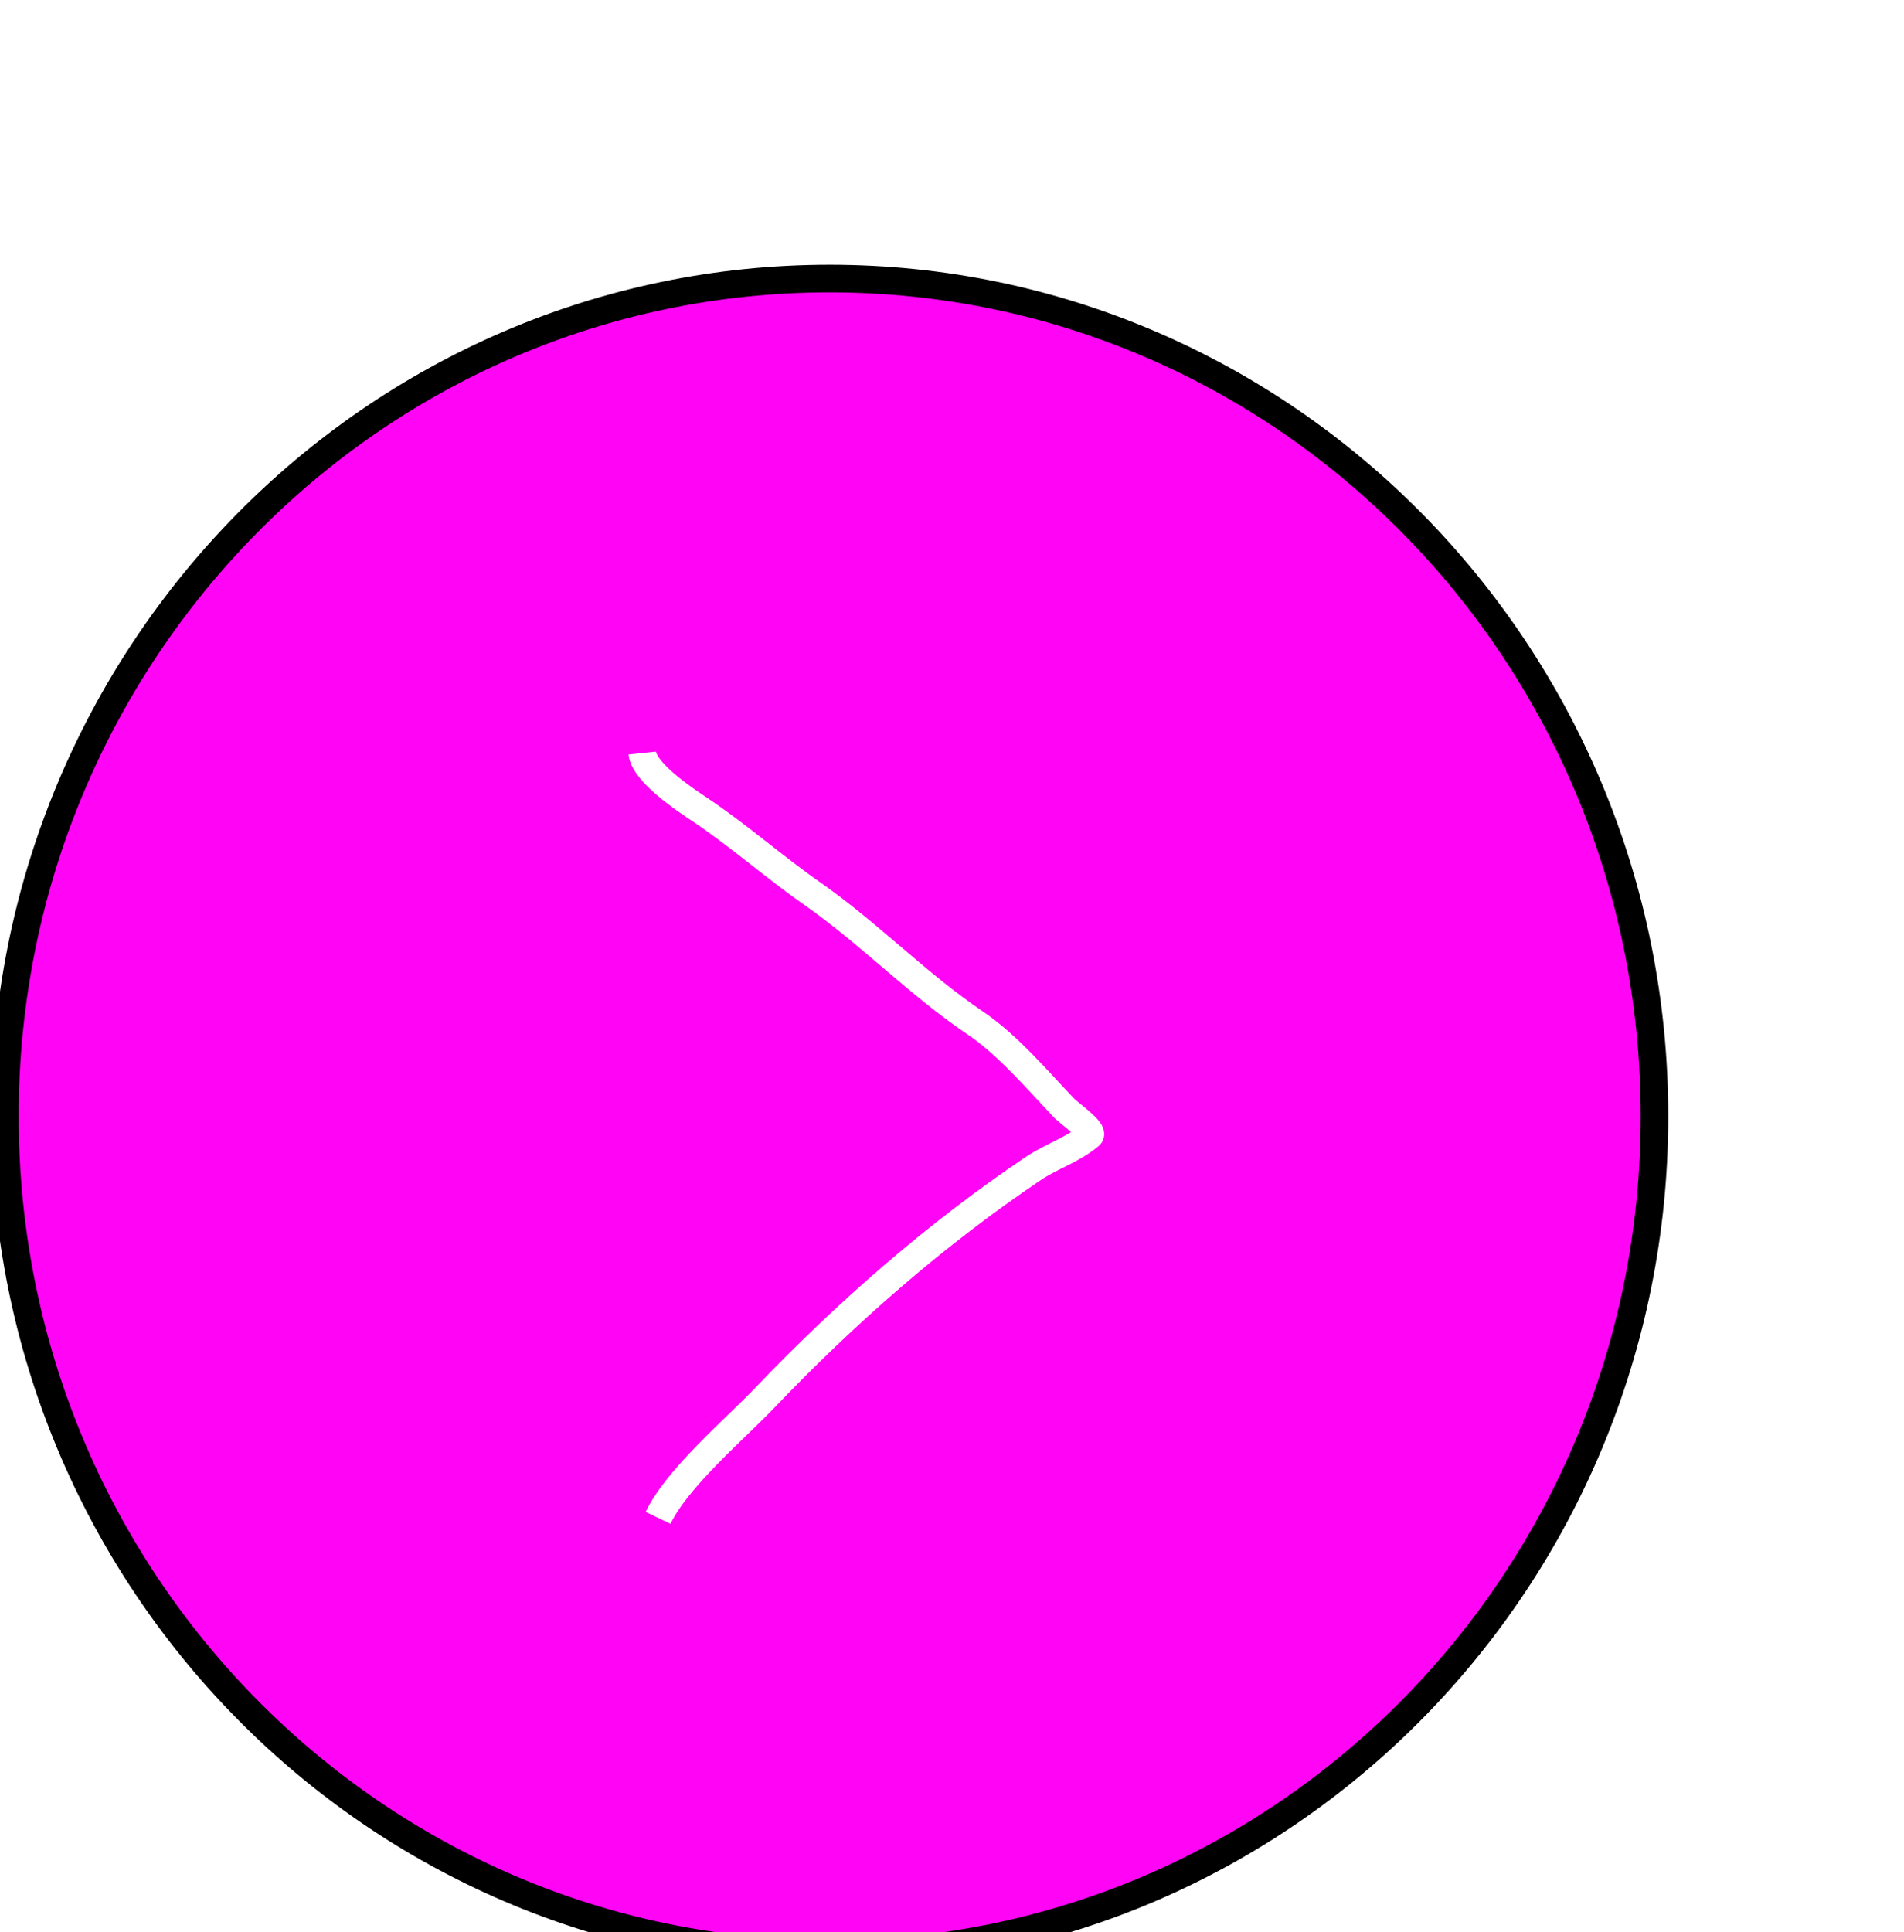 <svg width="69" height="70" viewBox="0 0 69 70" fill="none" xmlns="http://www.w3.org/2000/svg">
<g clipPath="url(#clip0_1_280)">
<mask id="mask0_1_280" style="mask-type:alpha" maskUnits="userSpaceOnUse" x="-13" y="-14" width="96" height="98">
<path d="M82.464 -14H-12.696V84H82.464V-14Z" fill="#D9D9D9"/>
</mask>
<g mask="url(#mask0_1_280)">
<g filter="url(#filter0_d_1_280)">
<path d="M65.137 35.262C65.137 52.055 51.724 65.612 35.247 65.612C18.77 65.612 5.357 52.055 5.357 35.262C5.357 18.47 18.77 4.912 35.247 4.912C51.724 4.912 65.137 18.47 65.137 35.262Z" fill="#FF04F5" stroke="black" strokeWidth="6.475"/>
<path d="M28.455 22.102C28.53 22.812 29.997 23.787 30.533 24.143C31.941 25.081 33.209 26.212 34.608 27.189C36.685 28.639 38.456 30.49 40.536 31.89C41.704 32.677 42.786 33.961 43.764 34.986C43.915 35.143 44.857 35.804 44.675 35.956C44.035 36.492 43.299 36.699 42.614 37.161C39.11 39.519 35.843 42.376 32.914 45.443C31.79 46.62 29.724 48.358 29.03 49.81" stroke="white" strokeWidth="6.607" strokeLinecap="round"/>
</g>
</g>
</g>
<defs>
<filter id="filter0_d_1_280" x="-3.061" y="1.675" width="71.436" height="72.356" filterUnits="userSpaceOnUse" color-interpolation-filters="sRGB">
<feFlood floodOpacity="0" result="BackgroundImageFix"/>
<feColorMatrix in="SourceAlpha" type="matrix" values="0 0 0 0 0 0 0 0 0 0 0 0 0 0 0 0 0 0 127 0" result="hardAlpha"/>
<feOffset dx="-5.18" dy="5.18"/>
<feComposite in2="hardAlpha" operator="out"/>
<feColorMatrix type="matrix" values="0 0 0 0 0 0 0 0 0 0 0 0 0 0 0 0 0 0 0.25 0"/>
<feBlend mode="normal" in2="BackgroundImageFix" result="effect1_dropShadow_1_280"/>
<feBlend mode="normal" in="SourceGraphic" in2="effect1_dropShadow_1_280" result="shape"/>
</filter>
<clipPath id="clip0_1_280">
<rect width="69" height="70" fill="white"/>
</clipPath>
</defs>
</svg>
